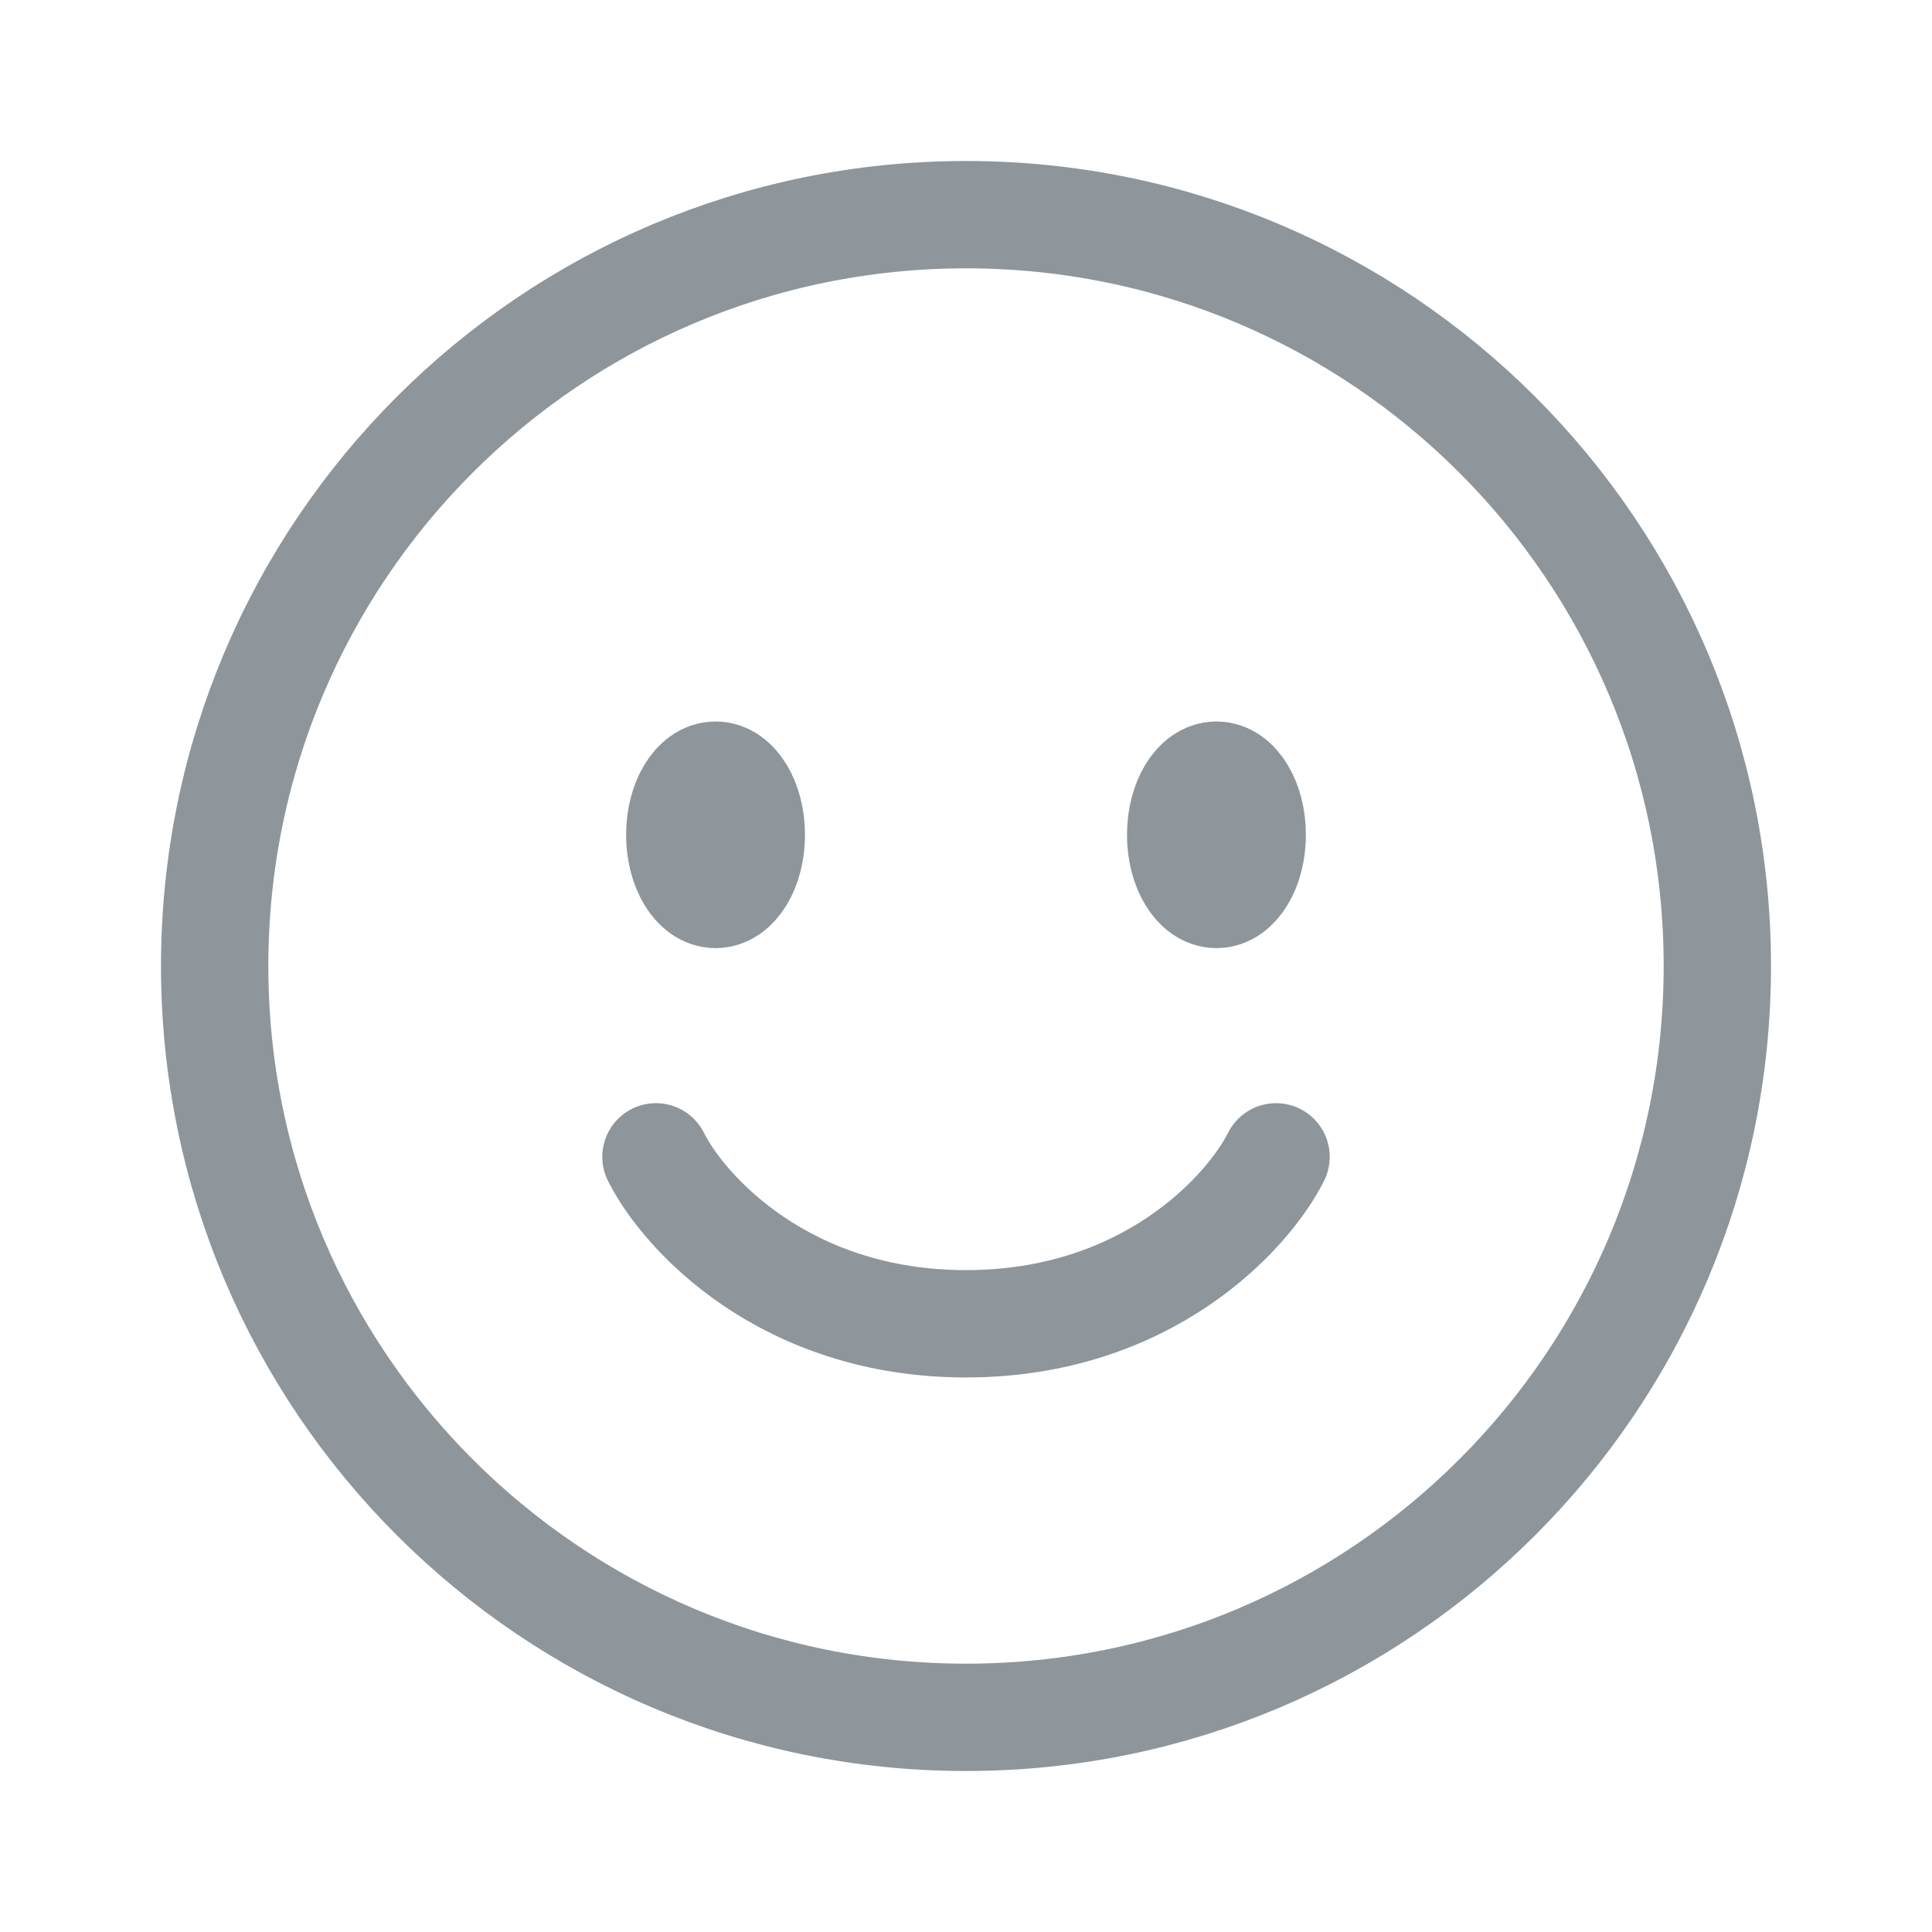 <svg width="27" height="27" viewBox="0 0 27 27" fill="none" xmlns="http://www.w3.org/2000/svg">
<path d="M9.167 16.167C9.556 16.944 10.967 18.5 13.5 18.5C16.033 18.5 17.444 16.944 17.833 16.167M24 13.5C24 19.299 19.299 24 13.5 24C7.701 24 3 19.299 3 13.5C3 7.701 7.701 3 13.5 3C19.299 3 24 7.701 24 13.5ZM17.5 11.667C17.5 12.127 17.276 12.5 17 12.5C16.724 12.5 16.5 12.127 16.5 11.667C16.5 11.206 16.724 10.833 17 10.833C17.276 10.833 17.5 11.206 17.5 11.667ZM10.5 11.667C10.5 12.127 10.276 12.5 10 12.5C9.724 12.5 9.5 12.127 9.5 11.667C9.5 11.206 9.724 10.833 10 10.833C10.276 10.833 10.5 11.206 10.5 11.667Z" stroke="#8E959B" stroke-width="1.5" stroke-linecap="round"/>
</svg>
